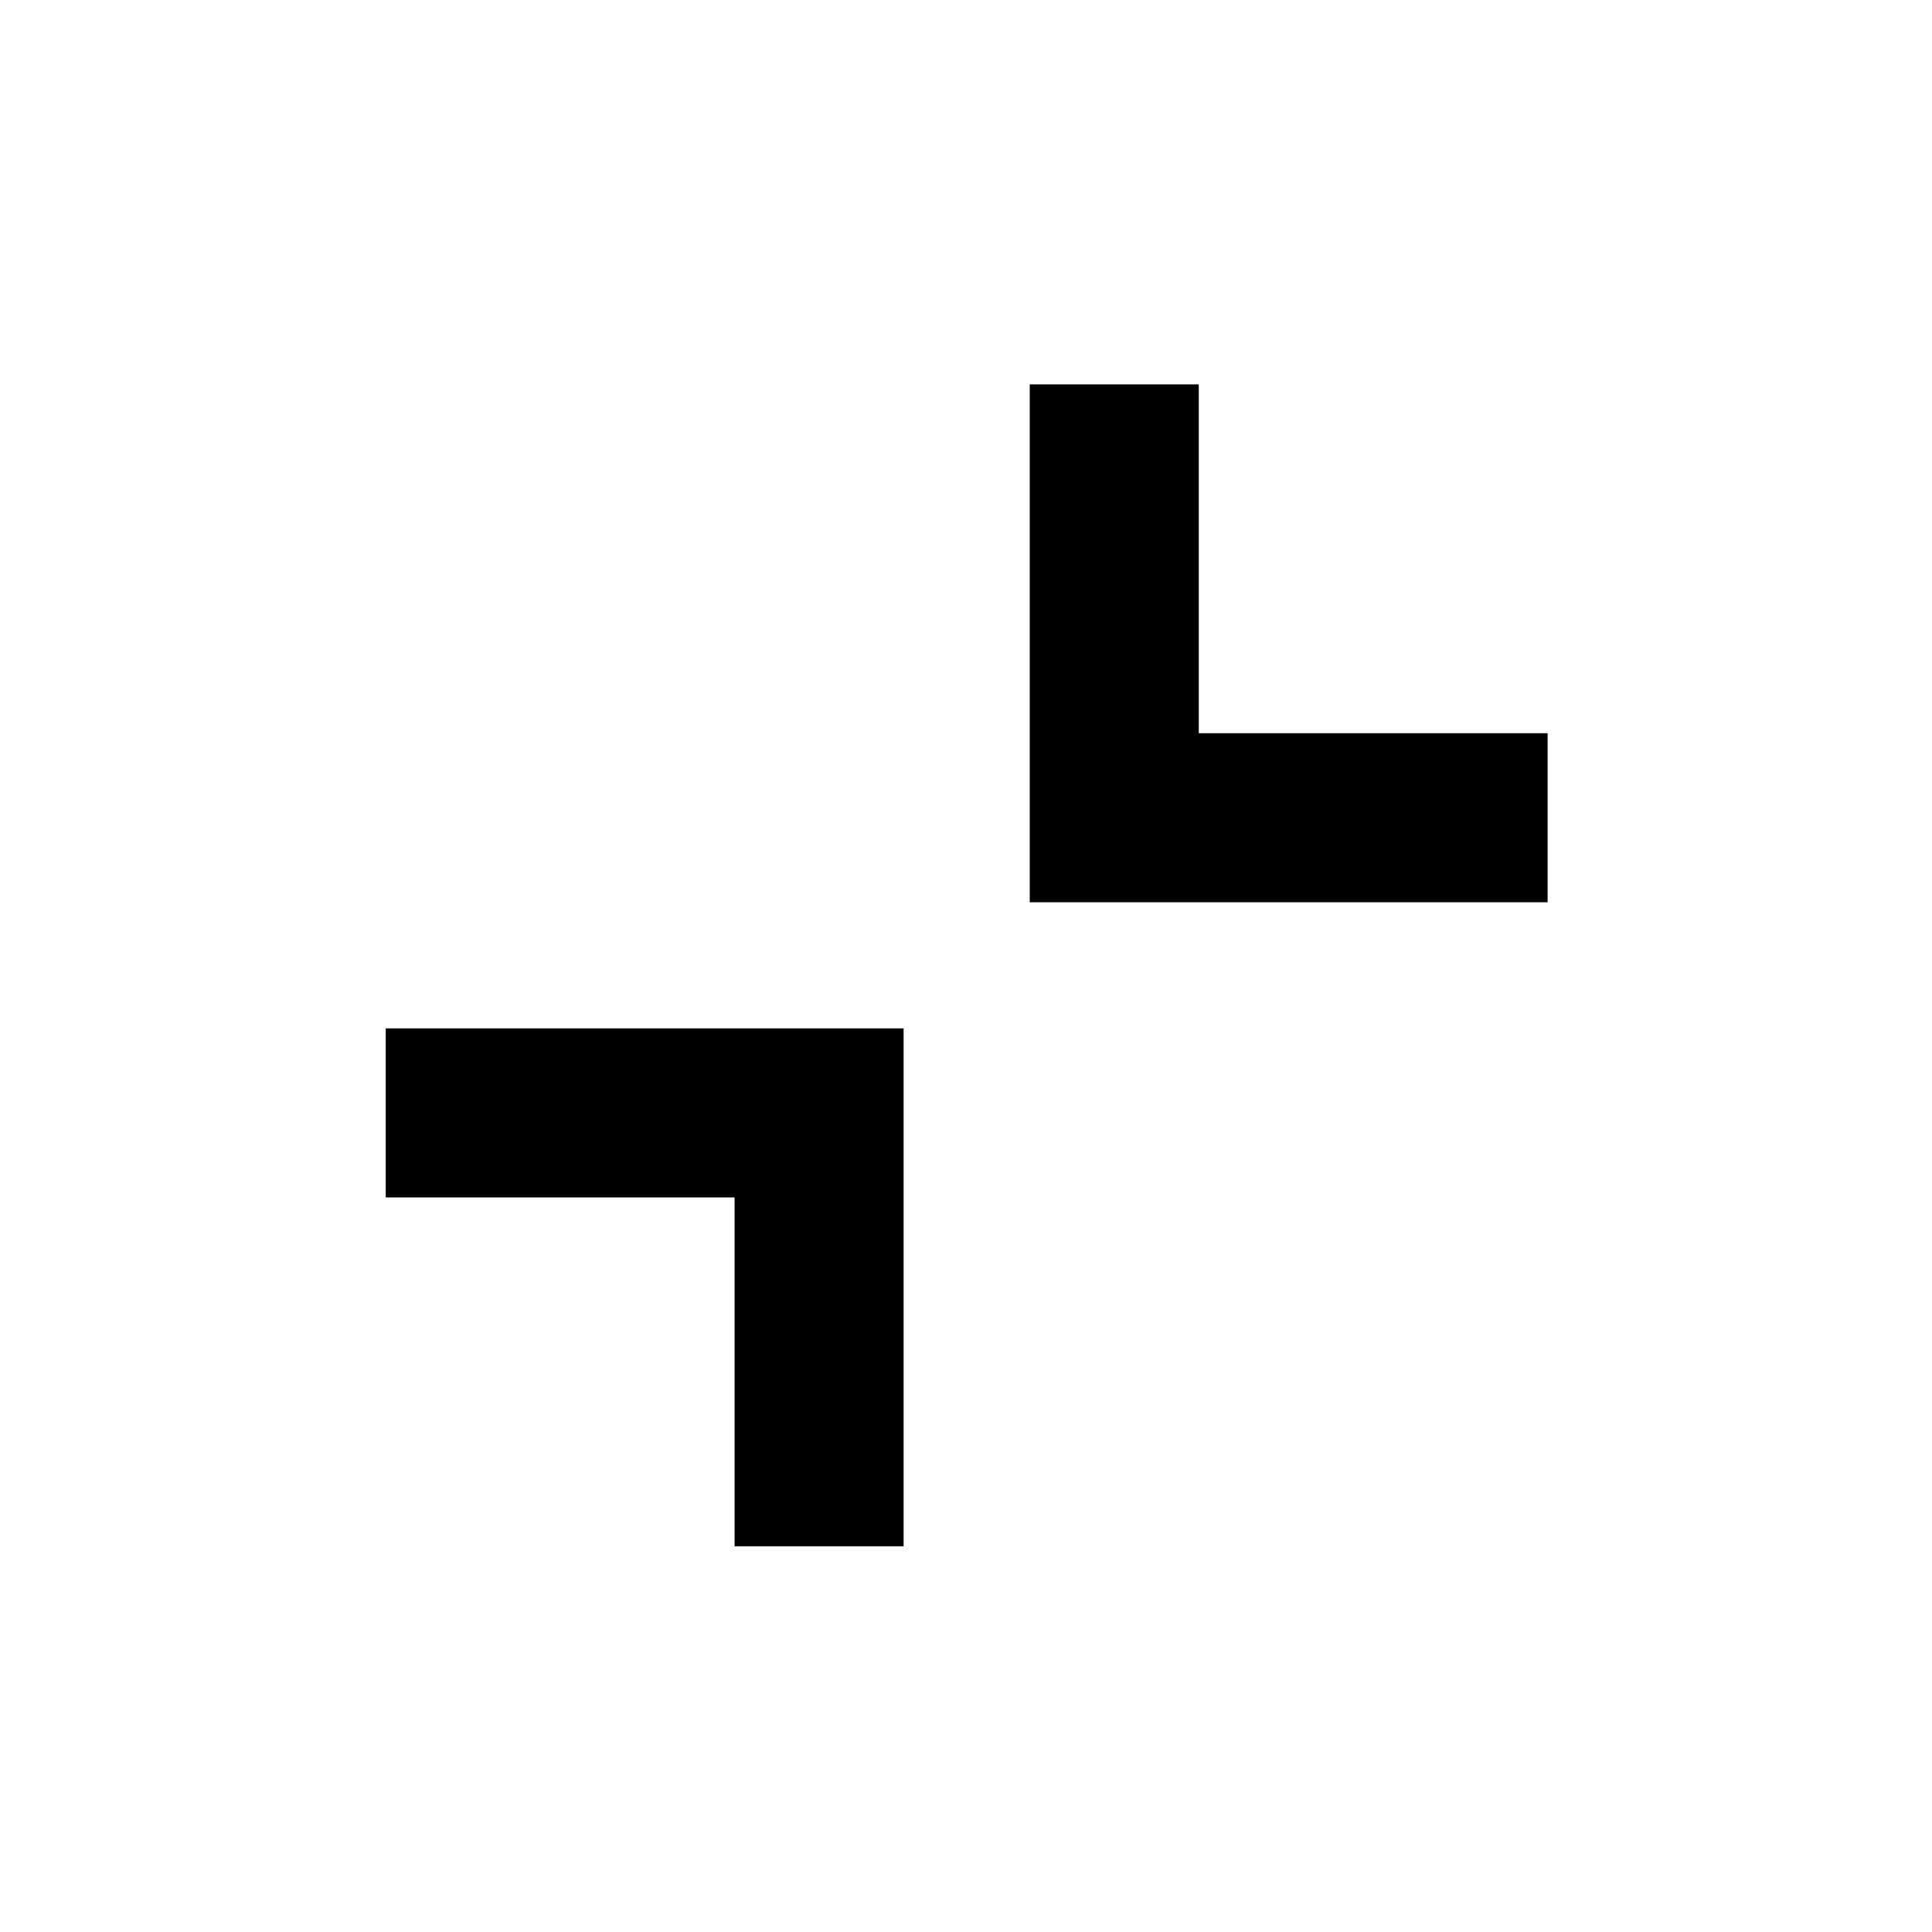 <svg xmlns="http://www.w3.org/2000/svg" height="40" viewBox="0 -960 960 960" width="40"><path d="M449-449v257.333h-83.999v-173.334H191.667V-449H449Zm146.666-320v173.334H769v83.999H511.667V-769h83.999Z"/></svg>